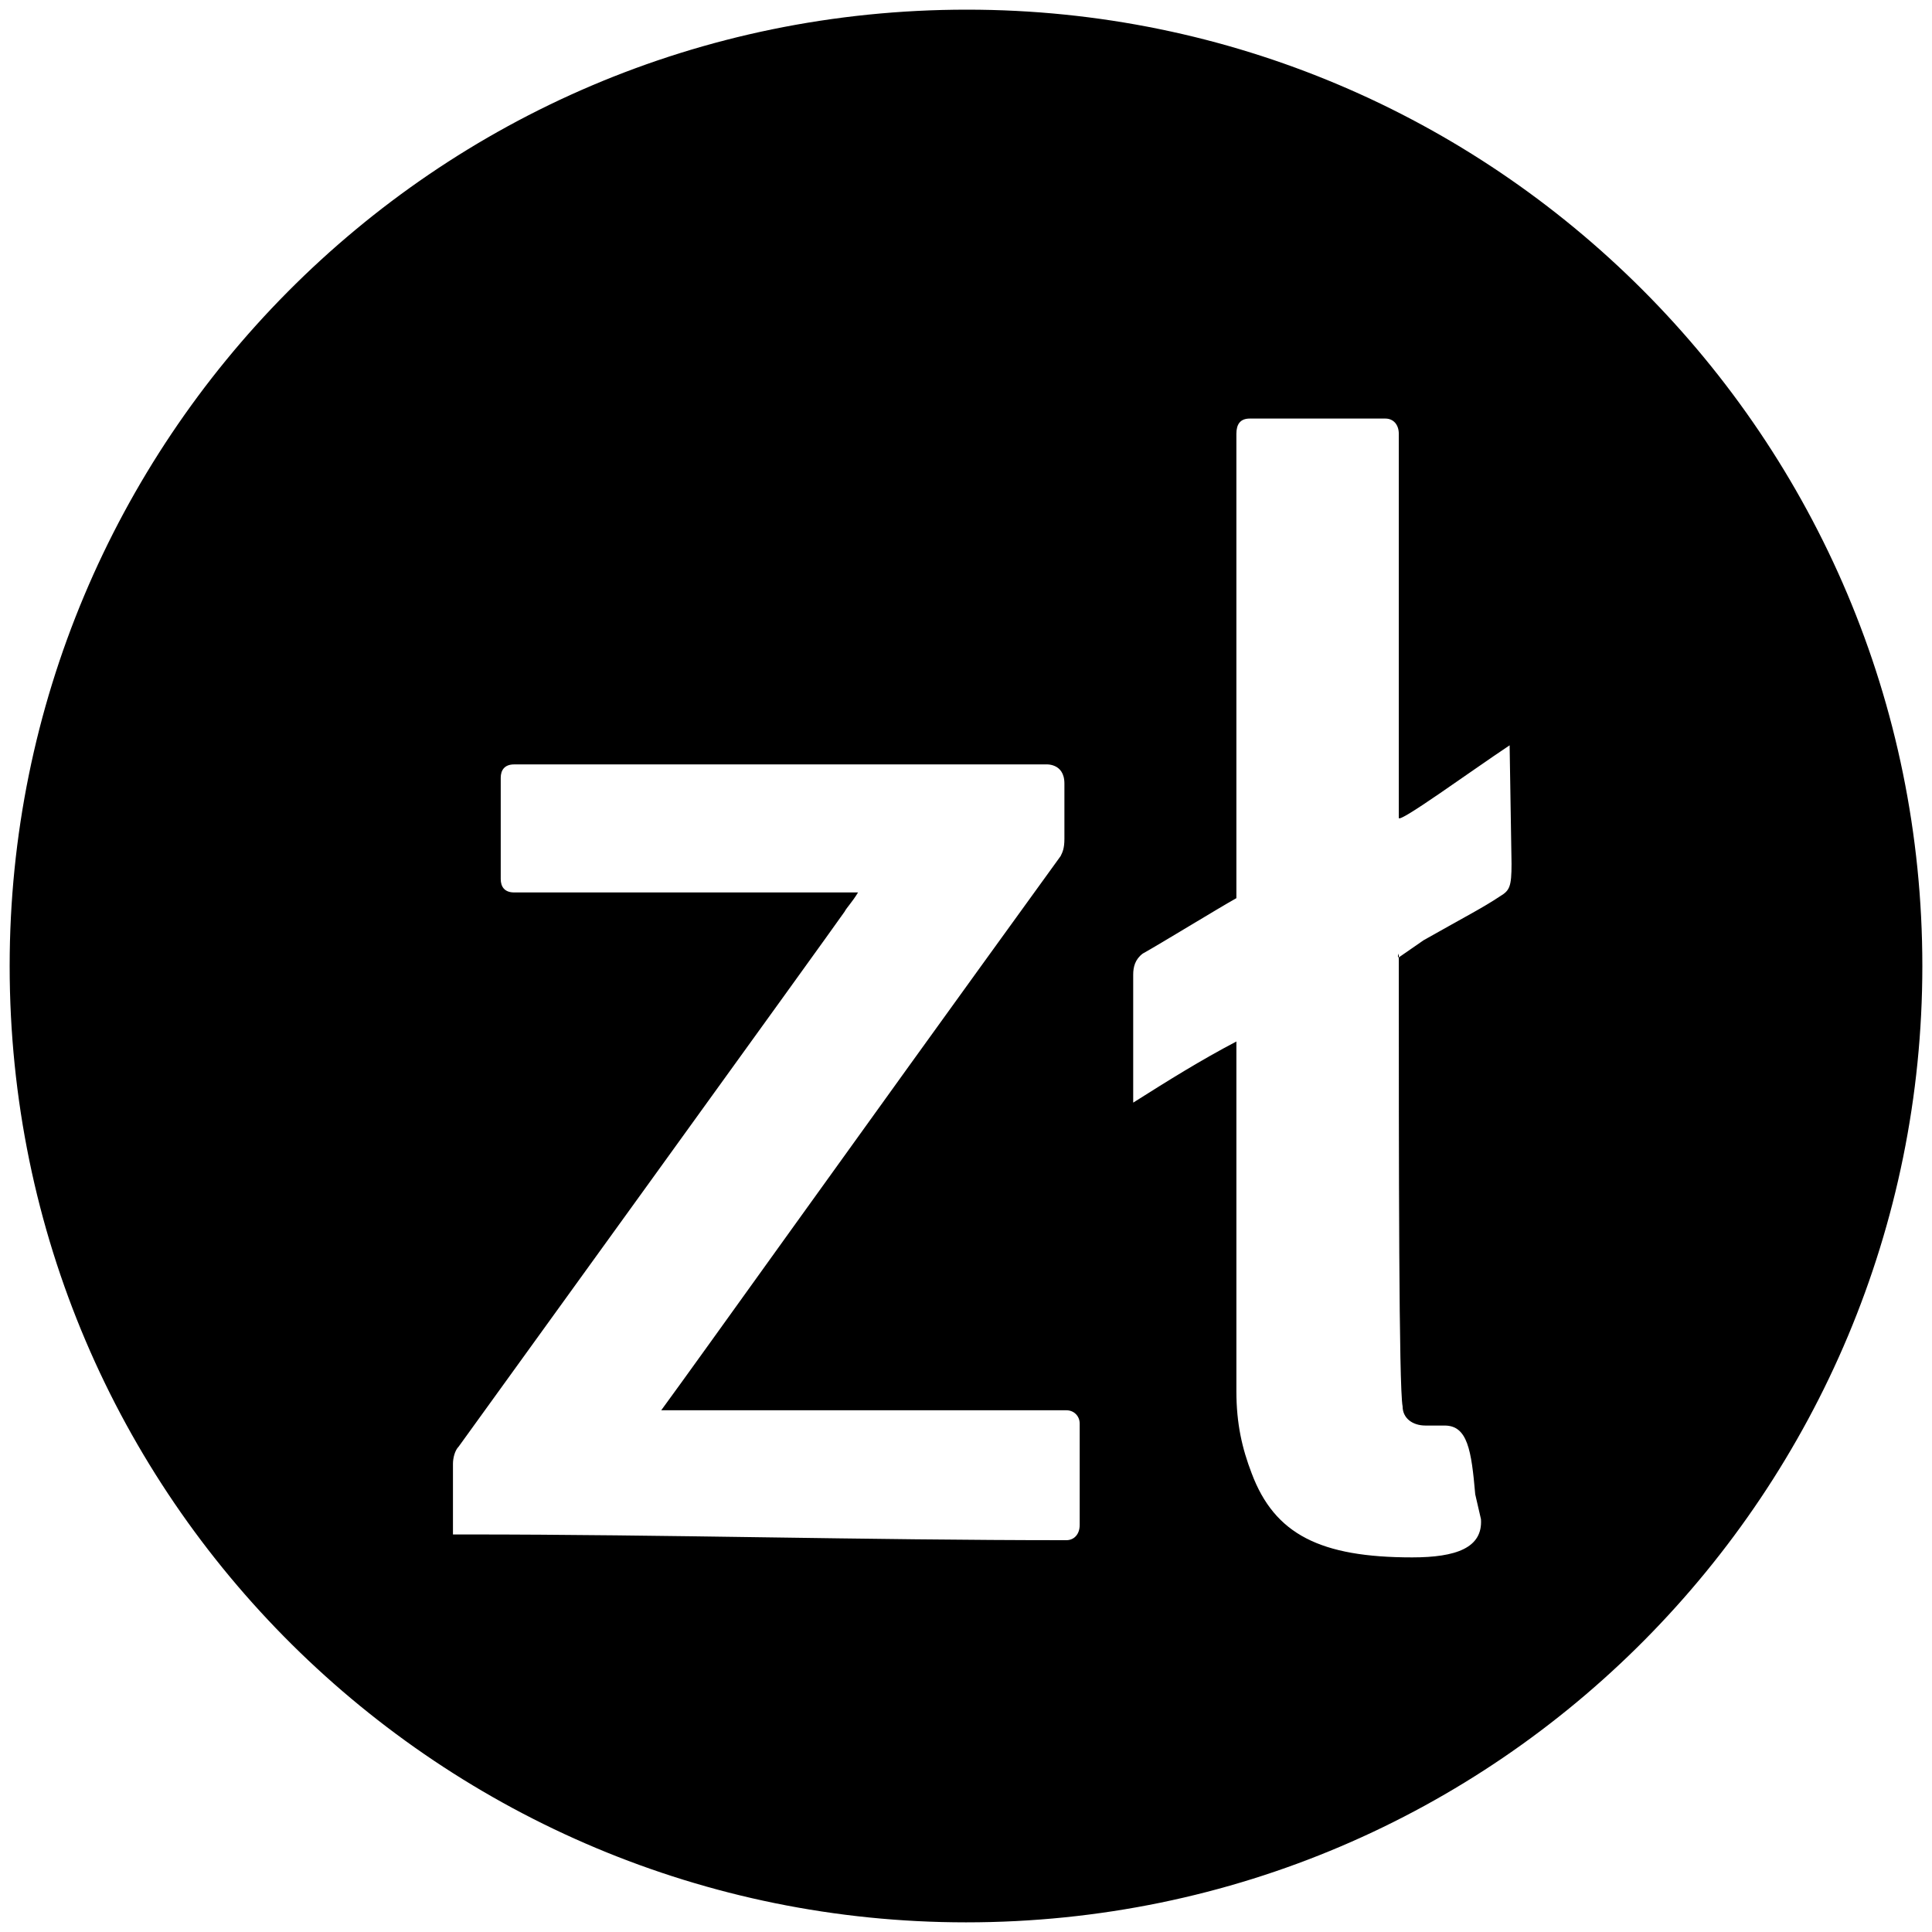 <svg xmlns="http://www.w3.org/2000/svg" viewBox="0 0 1000 1000"><path d="M500.496 5C223.572 5 5 229.506 5 500.002c0 276.43 224.506 495.001 495.002 495.001 276.43 0 495.001-224.506 495.001-495.001C995.003 226.539 773.464 5 500.496 5zM234.451 794.233V757.64c0-2.967.99-6.923 2.967-8.901 0 0 195.825-270.99 199.781-276.924.99-1.978 3.956-4.945 6.923-9.89H266.1c-4.945 0-6.923-2.967-6.923-6.924v-52.417c0-3.956 1.978-6.923 6.923-6.923h274.946s9.89-.99 9.89 9.89v28.681c0 4.945-.99 6.923-1.978 8.901-116.704 161.21-184.946 257.144-206.704 286.814h209.67c3.957 0 6.924 2.968 6.924 6.924v52.417c0 4.945-2.967 7.912-6.923 7.912-104.836 0-206.704-2.967-310.55-2.967zm352.09-223.517v-66.264c0-3.956.988-7.912 4.944-10.879 8.902-4.945 39.561-23.736 48.462-28.681v-240.33c0-4.946 1.978-7.913 6.923-7.913h70.22c3.956 0 6.923 2.967 6.923 7.912v198.792c0 2.967 36.594-23.736 57.363-37.583l.99 61.32c0 11.868-.99 13.846-5.935 16.813-8.901 5.934-16.813 9.89-39.56 22.747l-12.858 8.901c0 107.21 0 222.627 1.978 232.418 0 5.935 4.945 9.89 11.869 9.89h9.89c11.868 0 13.846 12.858 15.824 35.605l2.967 12.857c.989 14.835-12.857 19.78-35.605 19.78-47.472 0-71.209-11.868-83.077-43.516-4.945-12.857-7.912-25.714-7.912-42.528v-180.99c-18.791 9.89-34.615 19.781-53.407 31.65zm137.472-75.165c-.989 0 0-1.978 0-1.978z"/></svg>